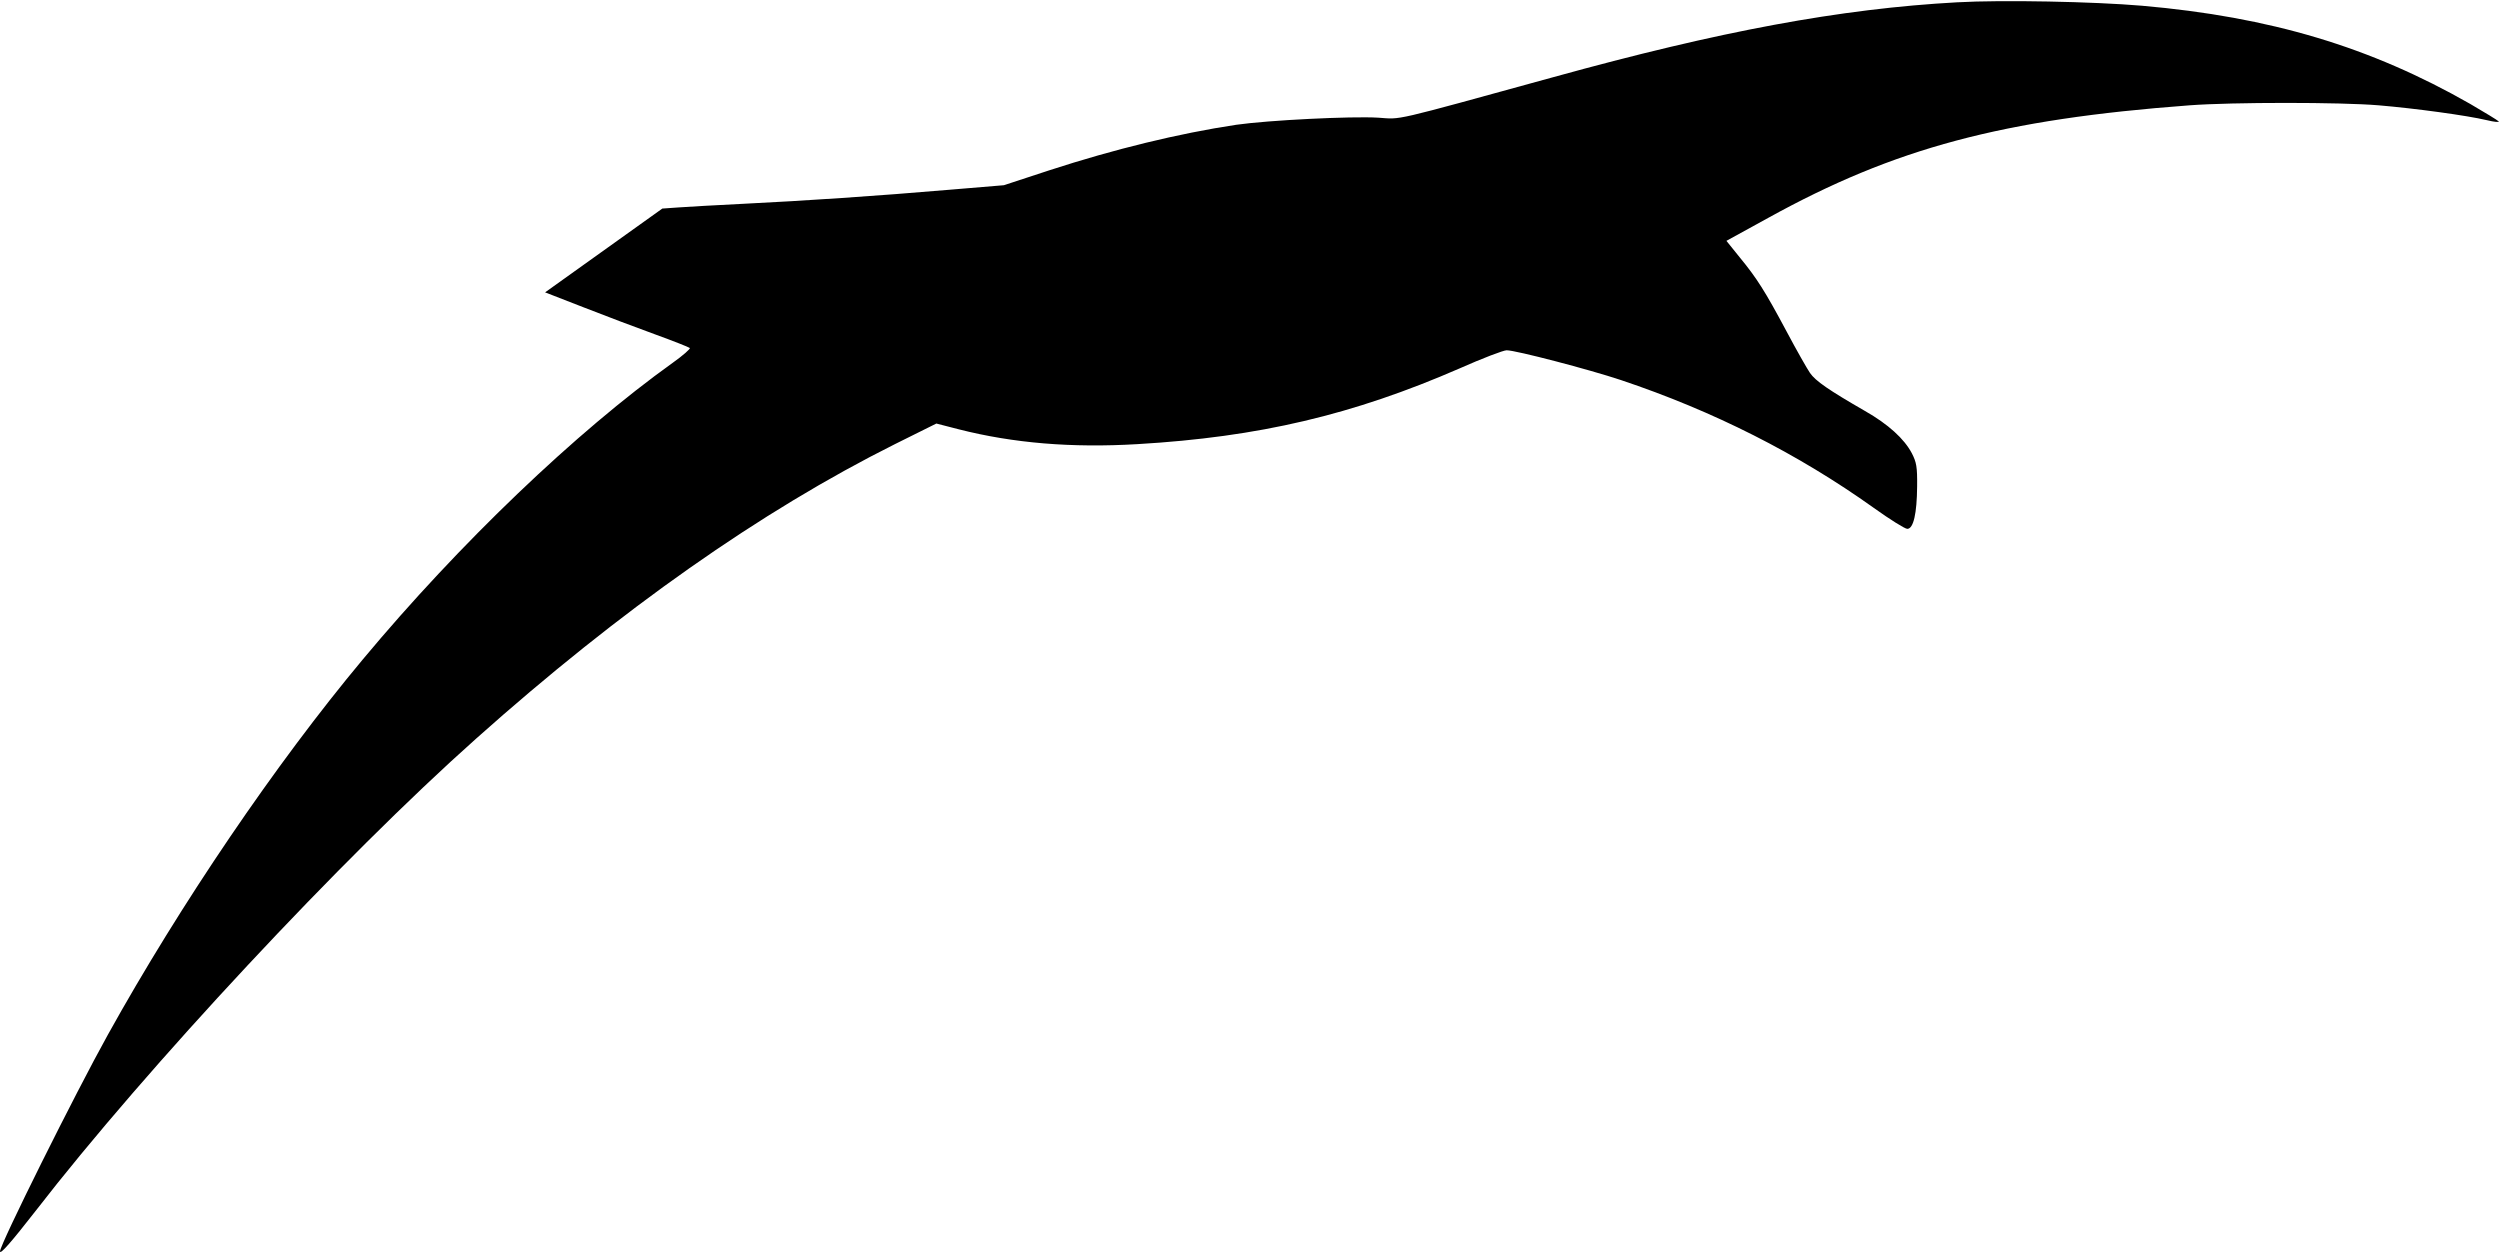 <?xml version="1.0" standalone="no"?>
<!DOCTYPE svg PUBLIC "-//W3C//DTD SVG 20010904//EN"
 "http://www.w3.org/TR/2001/REC-SVG-20010904/DTD/svg10.dtd">
<svg version="1.0" xmlns="http://www.w3.org/2000/svg"
 width="1092pt" height="547pt" viewBox="0 0 1092 547"
 preserveAspectRatio="xMidYMid meet">

<g transform="translate(0,547) scale(0.1,-0.1)"
fill="#000000" stroke="none">
<path d="M8550 5460 c-511 -28 -1038 -126 -1765 -327 -720 -198 -660 -184
-765 -177 -119 7 -480 -11 -620 -31 -252 -38 -531 -106 -817 -199 l-198 -65
-240 -20 c-316 -27 -630 -48 -895 -61 -118 -6 -247 -13 -286 -16 l-71 -5 -256
-183 -256 -183 167 -65 c92 -36 232 -89 312 -118 80 -29 148 -56 153 -60 4 -3
-30 -33 -75 -65 -422 -302 -931 -789 -1353 -1295 -380 -455 -797 -1069 -1114
-1640 -143 -257 -471 -916 -471 -946 0 -16 49 40 155 176 486 628 1341 1544
1925 2064 631 563 1245 994 1829 1286 l181 90 97 -25 c239 -61 495 -82 781
-65 531 31 942 128 1408 331 99 44 191 79 205 79 40 0 361 -84 499 -130 406
-136 773 -322 1104 -558 71 -51 137 -92 147 -92 27 0 42 67 43 185 1 86 -3
106 -23 145 -33 63 -103 127 -205 185 -158 91 -216 131 -240 166 -13 19 -59
100 -101 179 -96 180 -132 236 -206 326 l-58 72 182 100 c554 306 1024 431
1841 492 187 14 660 14 826 0 155 -13 385 -44 473 -65 33 -8 56 -10 51 -5 -6
6 -61 39 -124 76 -436 249 -872 380 -1434 429 -211 18 -611 26 -806 15z"/>
</g>
</svg>
